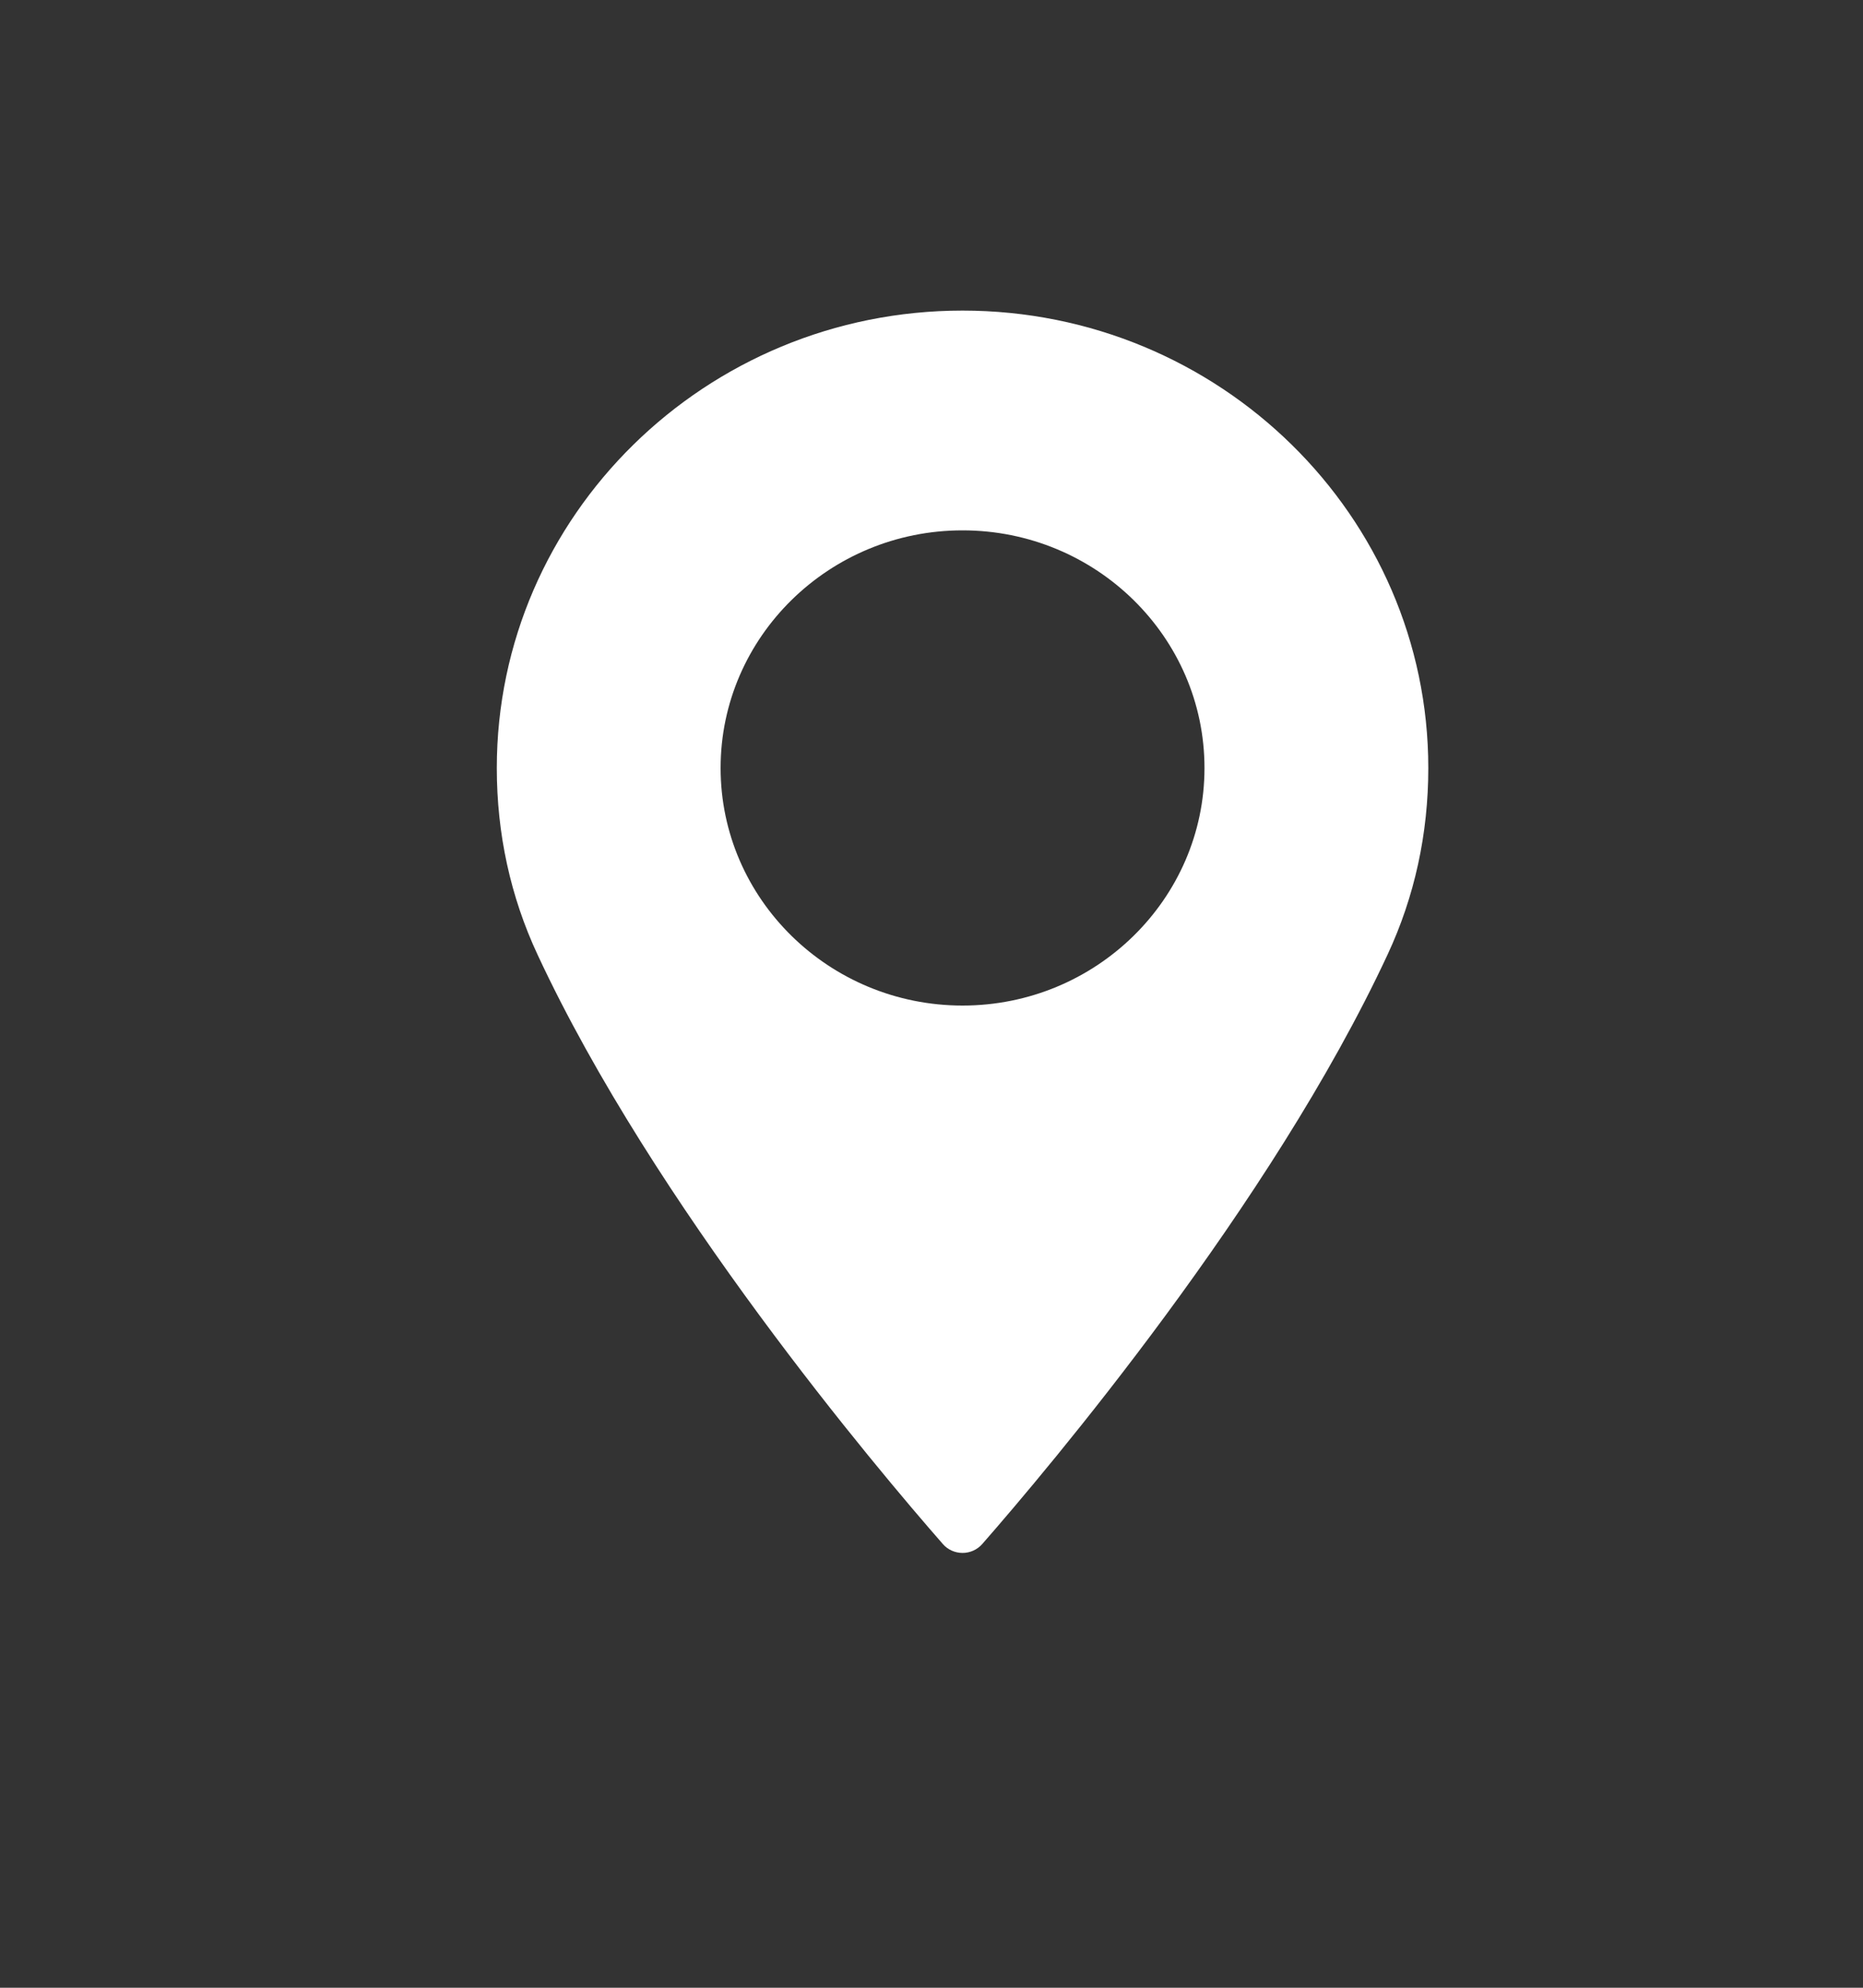 <svg width="15" height="16" viewBox="0 0 15 16" fill="none" xmlns="http://www.w3.org/2000/svg">
<rect x="0" y="0" width="15" height="16" fill="#333333" stroke="none"/>
<path d="M7.75 2.5C5.682 2.5 4 4.152 4 6.182C4 6.711 4.11 7.217 4.328 7.684C5.266 9.699 7.063 11.825 7.592 12.429C7.631 12.474 7.689 12.5 7.75 12.5C7.811 12.5 7.868 12.474 7.908 12.429C8.437 11.825 10.234 9.699 11.172 7.684C11.39 7.217 11.5 6.711 11.5 6.182C11.5 4.152 9.818 2.5 7.75 2.5ZM7.75 8.094C6.676 8.094 5.802 7.236 5.802 6.182C5.802 5.127 6.676 4.269 7.75 4.269C8.824 4.269 9.698 5.127 9.698 6.182C9.698 7.236 8.824 8.094 7.75 8.094Z" fill="white"/>
</svg>
